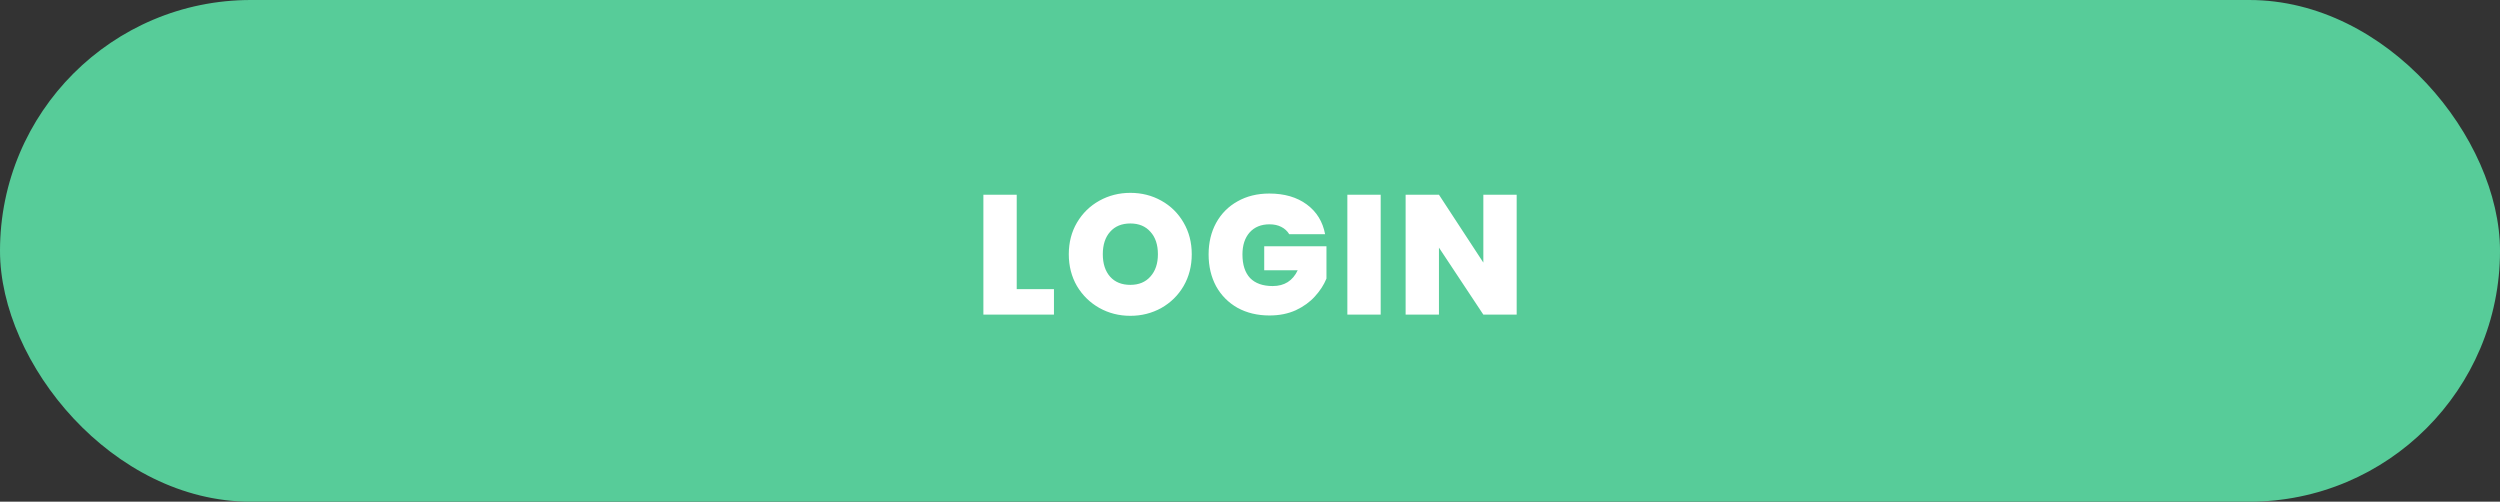 <svg width="294" height="59" viewBox="0 0 294 59" fill="none" xmlns="http://www.w3.org/2000/svg">
<rect x="0" y="0" width="294" height="59" fill="#333333" stroke="none"/>
<rect width="294" height="59" rx="29.5" fill="#57CC99"/>
<path d="M119.566 34H123.946V37H115.646V22.9H119.566V34ZM132.93 37.14C131.61 37.14 130.397 36.833 129.29 36.22C128.183 35.593 127.303 34.733 126.65 33.64C126.01 32.533 125.69 31.287 125.69 29.9C125.69 28.513 126.01 27.273 126.65 26.18C127.303 25.073 128.183 24.213 129.29 23.6C130.397 22.987 131.61 22.68 132.93 22.68C134.263 22.68 135.477 22.987 136.57 23.6C137.677 24.213 138.55 25.073 139.19 26.18C139.83 27.273 140.15 28.513 140.15 29.9C140.15 31.287 139.83 32.533 139.19 33.64C138.55 34.733 137.677 35.593 136.57 36.22C135.463 36.833 134.25 37.14 132.93 37.14ZM132.93 33.5C133.93 33.5 134.717 33.173 135.29 32.52C135.877 31.867 136.17 30.993 136.17 29.9C136.17 28.78 135.877 27.9 135.29 27.26C134.717 26.607 133.93 26.28 132.93 26.28C131.917 26.28 131.123 26.607 130.55 27.26C129.977 27.9 129.69 28.78 129.69 29.9C129.69 31.007 129.977 31.887 130.55 32.54C131.123 33.18 131.917 33.5 132.93 33.5ZM151.612 27.54C151.386 27.167 151.072 26.88 150.672 26.68C150.286 26.48 149.826 26.38 149.292 26.38C148.306 26.38 147.526 26.7 146.952 27.34C146.392 27.98 146.112 28.84 146.112 29.92C146.112 31.133 146.412 32.06 147.012 32.7C147.626 33.327 148.512 33.64 149.672 33.64C151.046 33.64 152.026 33.02 152.612 31.78H148.672V28.96H155.992V32.76C155.686 33.507 155.232 34.207 154.632 34.86C154.046 35.513 153.299 36.053 152.392 36.48C151.486 36.893 150.452 37.1 149.292 37.1C147.879 37.1 146.626 36.8 145.532 36.2C144.452 35.587 143.612 34.74 143.012 33.66C142.426 32.567 142.132 31.32 142.132 29.92C142.132 28.533 142.426 27.3 143.012 26.22C143.612 25.127 144.452 24.28 145.532 23.68C146.612 23.067 147.859 22.76 149.272 22.76C151.046 22.76 152.512 23.187 153.672 24.04C154.832 24.893 155.552 26.06 155.832 27.54H151.612ZM162.369 22.9V37H158.449V22.9H162.369ZM178.361 37H174.441L169.221 29.12V37H165.301V22.9H169.221L174.441 30.88V22.9H178.361V37Z" fill="white"/>
</svg>
